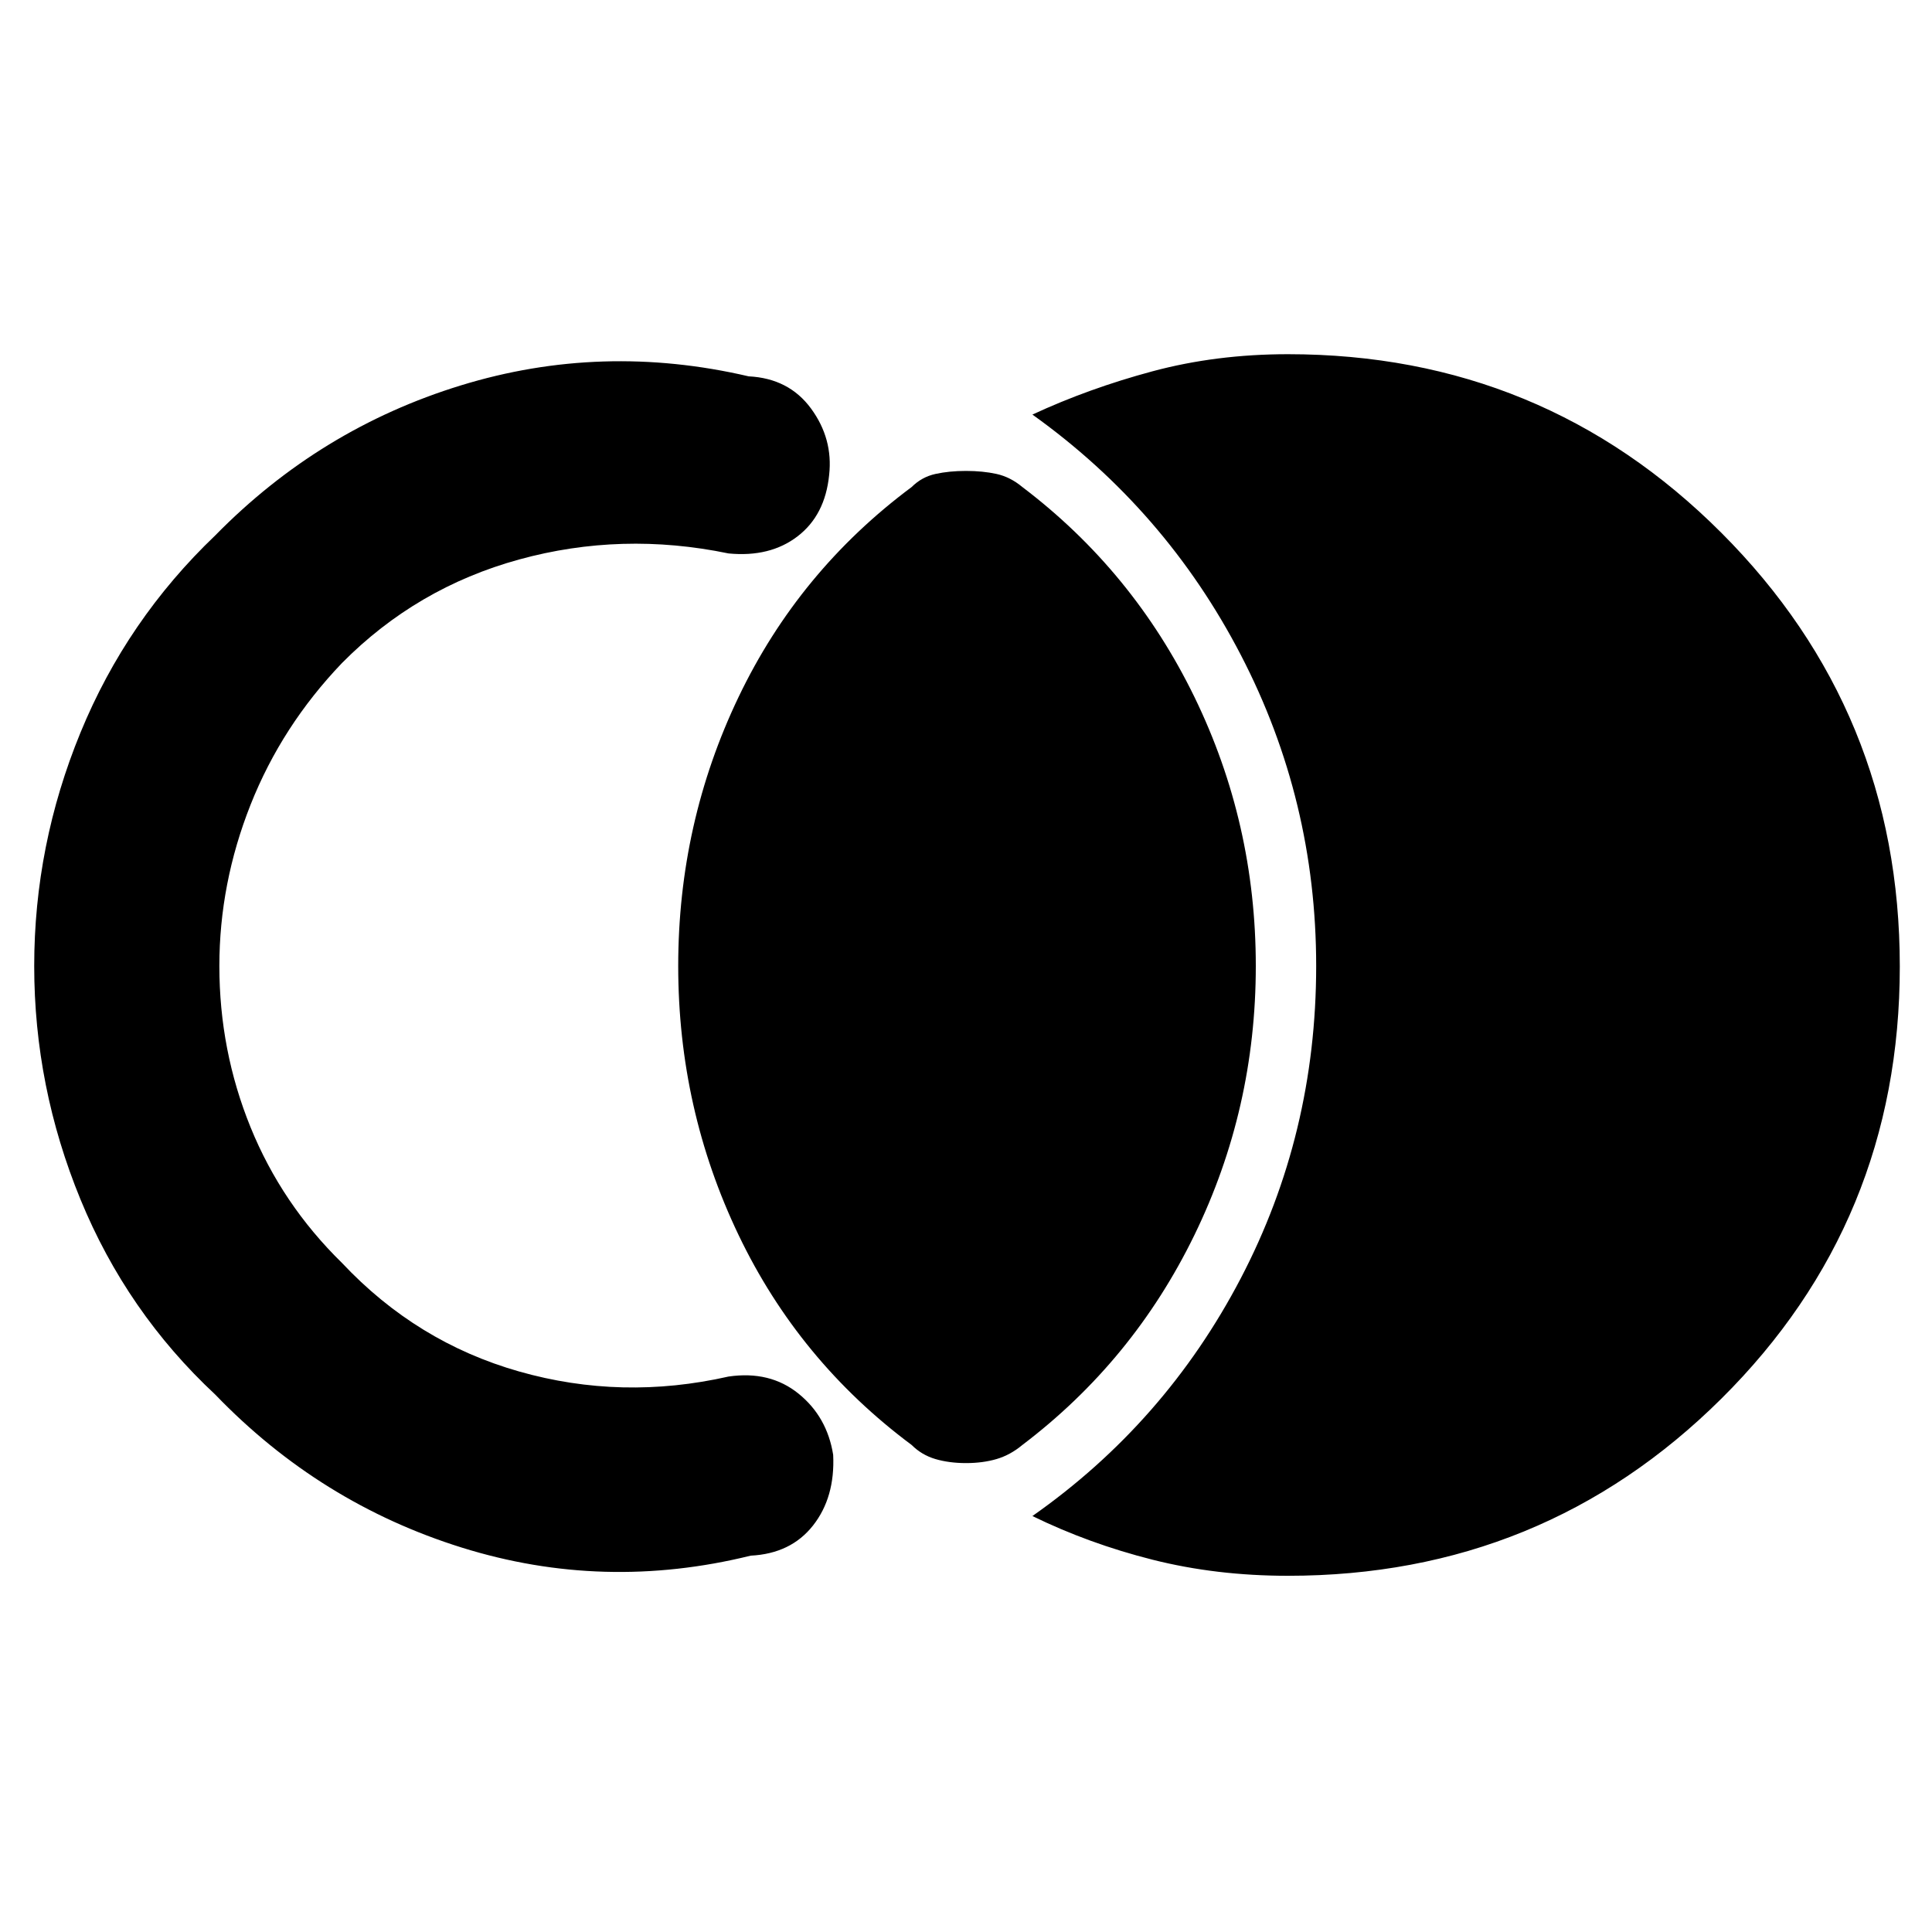 <svg xmlns="http://www.w3.org/2000/svg" height="48" viewBox="0 -960 960 960" width="48"><path d="M944-479.76Q944-353 855.33-265 766.66-177 640-177q-35.69 0-67.35-8Q541-193 513-206.69 579-253 616.5-324.75 654-396.51 654-480q0-82.38-37.43-154.53Q579.15-706.69 513-754q28-13 59.65-21.5Q604.31-784 640-784q126.66 0 215.33 88.74Q944-606.52 944-479.76ZM480-233q-8.33 0-15.17-2-6.83-2-11.83-7-56.04-41.72-86.02-104.36Q337-409 337-480q0-71 29.98-133.64Q396.96-676.28 453-718q5-5 11.83-6.5 6.84-1.5 15.17-1.5t15.17 1.5Q502-723 508-718q55.04 41.72 85.52 104.36Q624-551 624-480q0 71-30.48 133.64Q563.04-283.72 508-242q-6 5-12.83 7-6.84 2-15.17 2ZM17-480q0-60 23-116t67-98q52-53 122-74.5t143-4.5q20 1 31 16t9 33q-2 20-15.69 30.5Q382.63-683 362-685q-53.06-11-104.03 3t-88.02 51.44q-29.93 31.27-45.44 70.41Q109-521 109-480q0 42 15.51 80.15 15.51 38.14 45.44 67.41Q207-293 258-278.5t104 2.5q20.57-3 34.79 8.5Q411-256 414-237.09 415-216 404-202q-11 14-31 15-73 18-143.5-4T107-267q-44-41-67-97T17-480Z"/></svg>